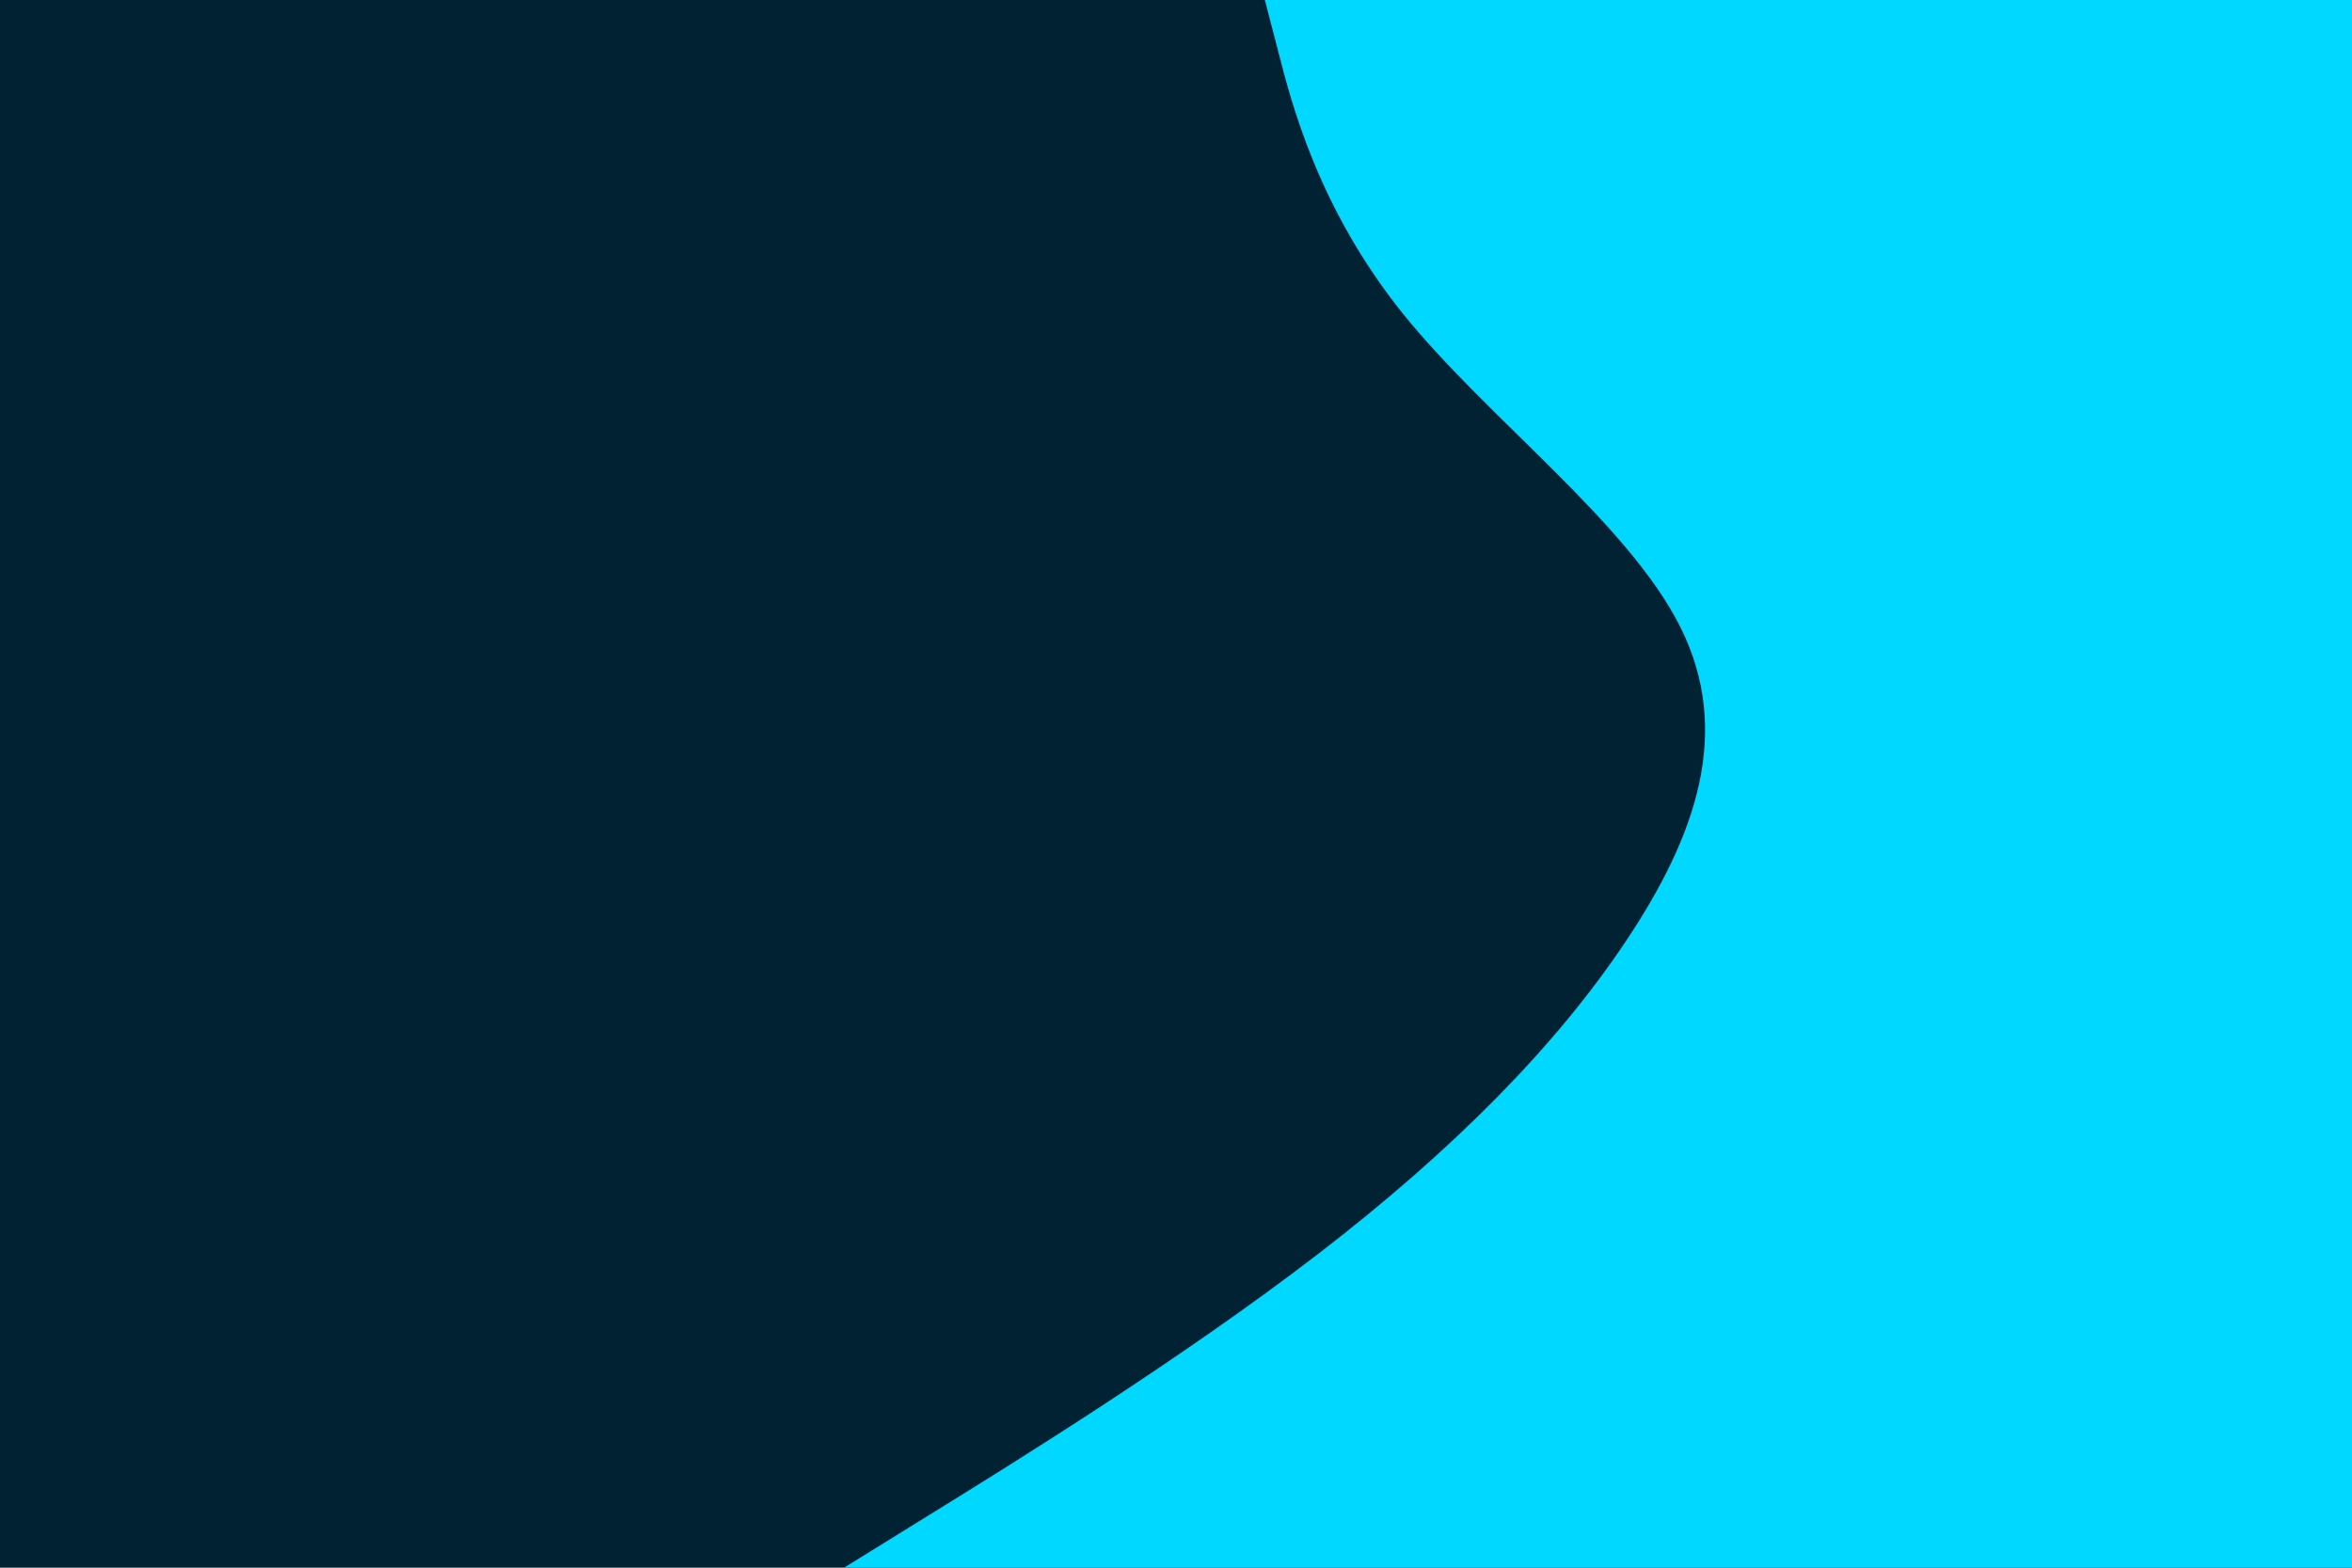 <svg id="visual" viewBox="0 0 900 600" width="900" height="600" xmlns="http://www.w3.org/2000/svg" xmlns:xlink="http://www.w3.org/1999/xlink" version="1.1"><rect x="0" y="0" width="900" height="600" fill="#002233"></rect><path d="M323 600L355.3 580C387.7 560 452.3 520 504.3 480C556.3 440 595.7 400 622.3 360C649 320 663 280 643 240C623 200 569 160 536.8 120C504.7 80 494.3 40 489.2 20L484 0L900 0L900 20C900 40 900 80 900 120C900 160 900 200 900 240C900 280 900 320 900 360C900 400 900 440 900 480C900 520 900 560 900 580L900 600Z" fill="#00d8ff" stroke-linecap="round" stroke-linejoin="miter"></path></svg>